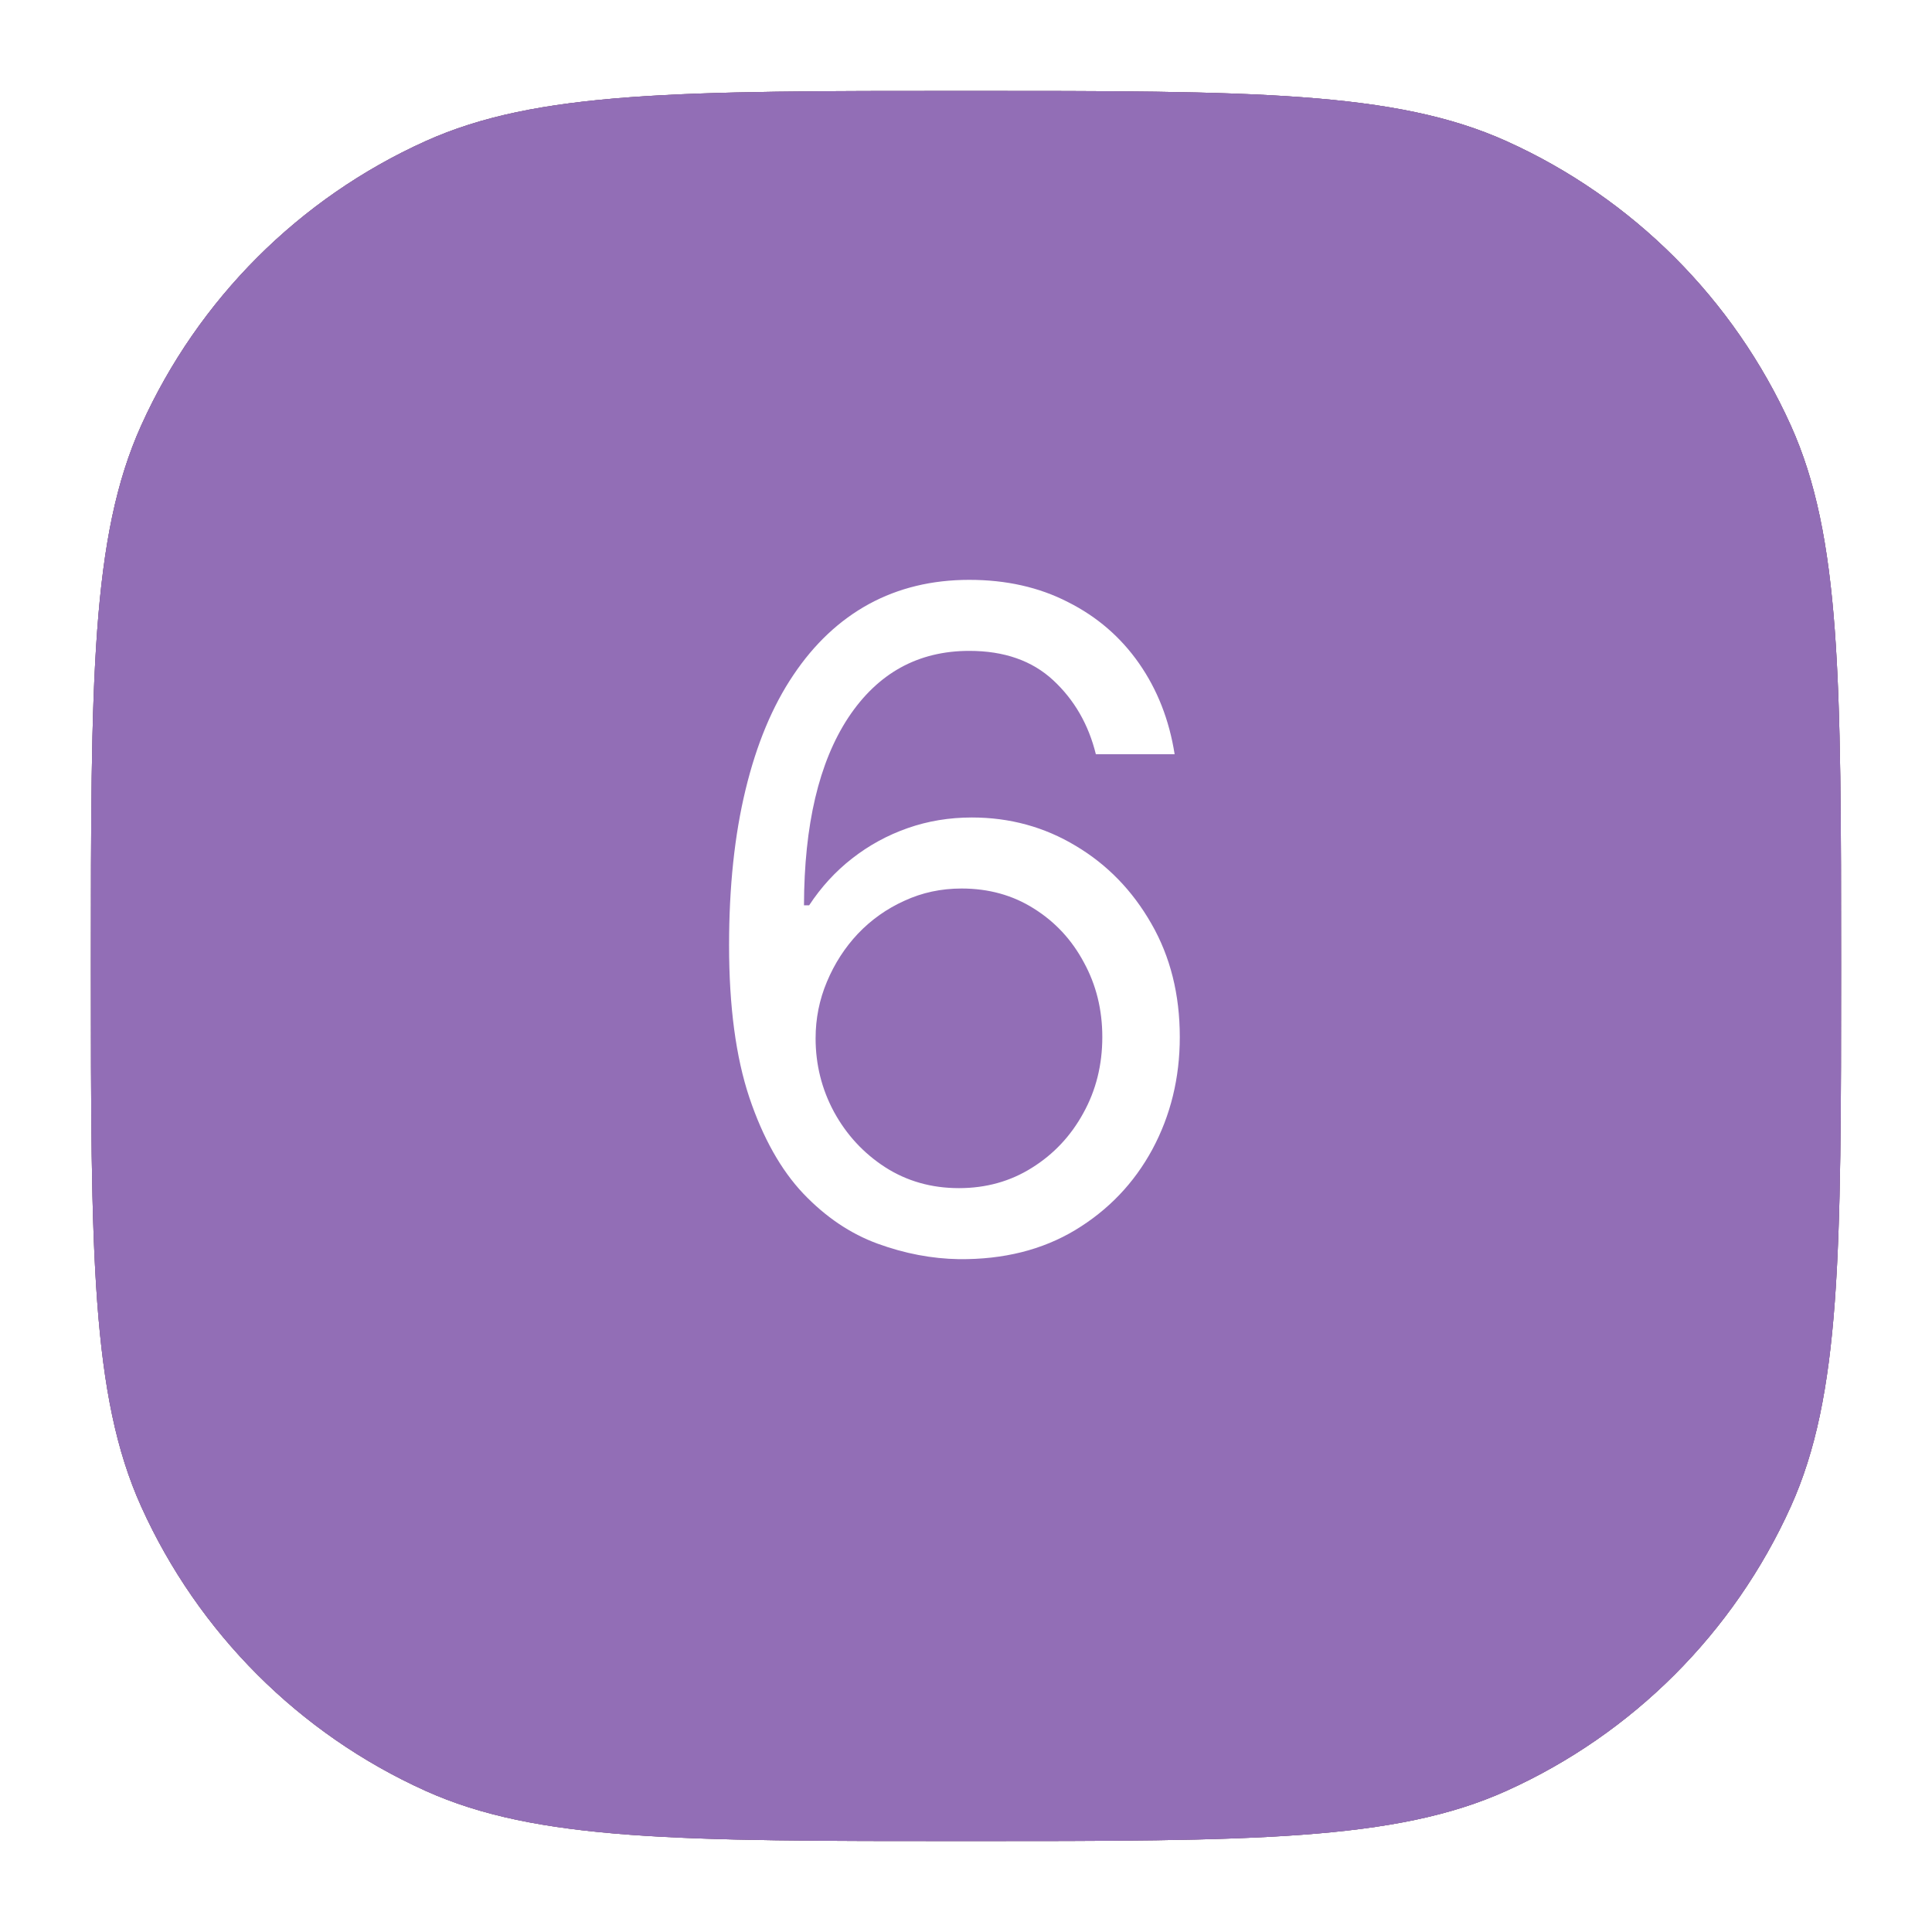 <svg width="85" height="85" viewBox="0 0 85 85" fill="none" xmlns="http://www.w3.org/2000/svg">
<g filter="url(#filter0_d_47_6)">
<path d="M4 38.5C4 25.912 4 19.618 6.215 14.712C8.72 9.164 13.164 4.72 18.712 2.215C23.618 0 29.912 0 42.5 0C55.088 0 61.382 0 66.288 2.215C71.836 4.72 76.28 9.164 78.785 14.712C81 19.618 81 25.912 81 38.5C81 51.088 81 57.382 78.785 62.288C76.28 67.836 71.836 72.28 66.288 74.785C61.382 77 55.088 77 42.5 77C29.912 77 23.618 77 18.712 74.785C13.164 72.28 8.72 67.836 6.215 62.288C4 57.382 4 51.088 4 38.5Z" fill="#816384"/>
<path d="M4 38.5C4 25.912 4 19.618 6.215 14.712C8.72 9.164 13.164 4.72 18.712 2.215C23.618 0 29.912 0 42.5 0C55.088 0 61.382 0 66.288 2.215C71.836 4.72 76.28 9.164 78.785 14.712C81 19.618 81 25.912 81 38.5C81 51.088 81 57.382 78.785 62.288C76.28 67.836 71.836 72.28 66.288 74.785C61.382 77 55.088 77 42.5 77C29.912 77 23.618 77 18.712 74.785C13.164 72.28 8.72 67.836 6.215 62.288C4 57.382 4 51.088 4 38.5Z" fill="#816384"/>
<path d="M4 38.5C4 25.912 4 19.618 6.215 14.712C8.72 9.164 13.164 4.72 18.712 2.215C23.618 0 29.912 0 42.5 0C55.088 0 61.382 0 66.288 2.215C71.836 4.72 76.28 9.164 78.785 14.712C81 19.618 81 25.912 81 38.5C81 51.088 81 57.382 78.785 62.288C76.28 67.836 71.836 72.28 66.288 74.785C61.382 77 55.088 77 42.5 77C29.912 77 23.618 77 18.712 74.785C13.164 72.28 8.72 67.836 6.215 62.288C4 57.382 4 51.088 4 38.5Z" fill="#926EB6"/>
</g>
<path d="M42.19 55.398C40.997 55.379 39.804 55.151 38.61 54.716C37.417 54.28 36.328 53.546 35.343 52.514C34.358 51.472 33.568 50.066 32.971 48.295C32.375 46.515 32.076 44.28 32.076 41.591C32.076 39.015 32.318 36.733 32.801 34.744C33.284 32.746 33.984 31.065 34.903 29.702C35.822 28.329 36.93 27.287 38.227 26.577C39.534 25.866 41.006 25.511 42.645 25.511C44.273 25.511 45.722 25.838 46.991 26.491C48.27 27.135 49.311 28.035 50.116 29.19C50.921 30.346 51.442 31.676 51.679 33.182H48.213C47.891 31.875 47.266 30.791 46.338 29.929C45.41 29.067 44.179 28.636 42.645 28.636C40.391 28.636 38.615 29.616 37.318 31.577C36.03 33.537 35.381 36.288 35.372 39.83H35.599C36.129 39.025 36.759 38.338 37.488 37.77C38.227 37.192 39.041 36.747 39.931 36.435C40.822 36.122 41.764 35.966 42.758 35.966C44.425 35.966 45.95 36.383 47.332 37.216C48.715 38.04 49.823 39.181 50.656 40.639C51.489 42.088 51.906 43.75 51.906 45.625C51.906 47.424 51.503 49.072 50.699 50.568C49.894 52.055 48.762 53.239 47.304 54.119C45.855 54.99 44.15 55.417 42.19 55.398ZM42.19 52.273C43.383 52.273 44.453 51.974 45.4 51.378C46.357 50.781 47.109 49.981 47.659 48.977C48.217 47.974 48.497 46.856 48.497 45.625C48.497 44.422 48.227 43.329 47.687 42.344C47.157 41.349 46.423 40.559 45.485 39.972C44.557 39.385 43.497 39.091 42.304 39.091C41.404 39.091 40.566 39.271 39.789 39.631C39.013 39.981 38.331 40.464 37.744 41.08C37.166 41.695 36.712 42.401 36.38 43.196C36.049 43.982 35.883 44.811 35.883 45.682C35.883 46.837 36.153 47.917 36.693 48.92C37.242 49.924 37.99 50.734 38.937 51.349C39.894 51.965 40.978 52.273 42.19 52.273Z" fill="white"/>
<defs>
<filter id="filter0_d_47_6" x="0" y="0" width="85" height="85" filterUnits="userSpaceOnUse" color-interpolation-filters="sRGB">
<feFlood flood-opacity="0" result="BackgroundImageFix"/>
<feColorMatrix in="SourceAlpha" type="matrix" values="0 0 0 0 0 0 0 0 0 0 0 0 0 0 0 0 0 0 127 0" result="hardAlpha"/>
<feOffset dy="4"/>
<feGaussianBlur stdDeviation="2"/>
<feComposite in2="hardAlpha" operator="out"/>
<feColorMatrix type="matrix" values="0 0 0 0 0 0 0 0 0 0 0 0 0 0 0 0 0 0 0.25 0"/>
<feBlend mode="normal" in2="BackgroundImageFix" result="effect1_dropShadow_47_6"/>
<feBlend mode="normal" in="SourceGraphic" in2="effect1_dropShadow_47_6" result="shape"/>
</filter>
</defs>
</svg>
